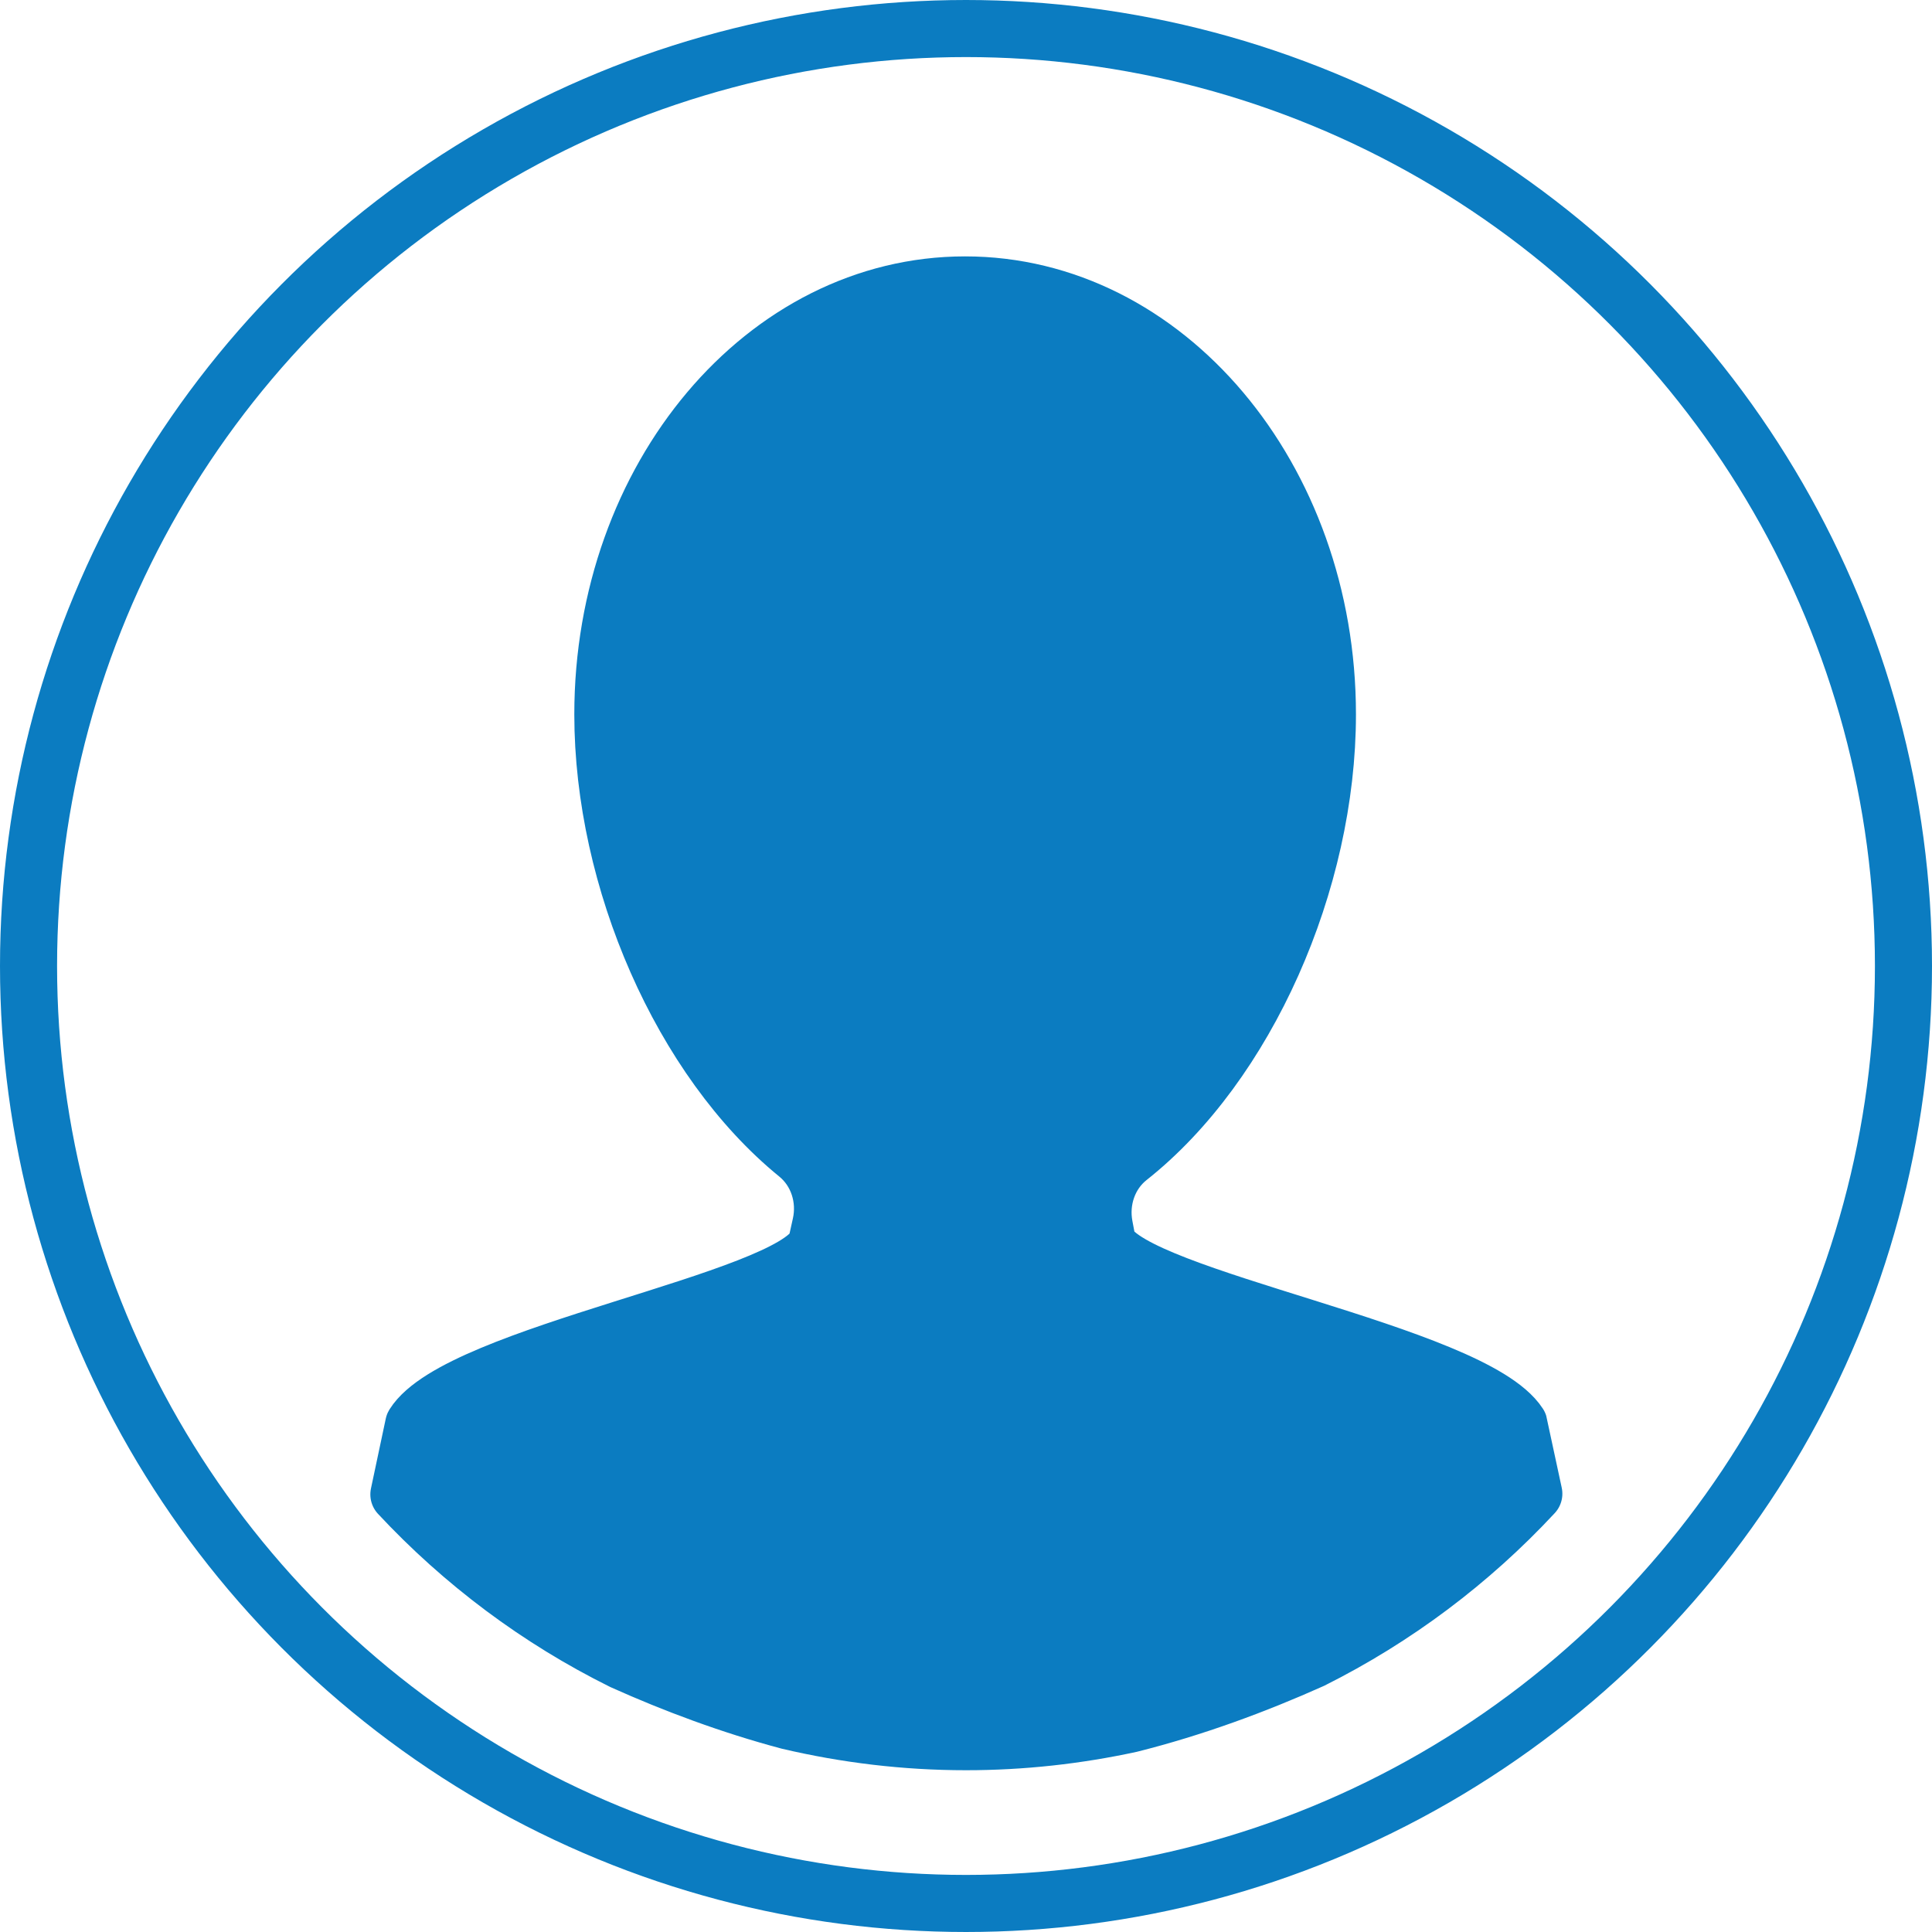 <?xml version="1.0" encoding="utf-8"?>
<!-- Generator: Adobe Illustrator 16.0.0, SVG Export Plug-In . SVG Version: 6.00 Build 0)  -->
<!DOCTYPE svg PUBLIC "-//W3C//DTD SVG 1.1//EN" "http://www.w3.org/Graphics/SVG/1.1/DTD/svg11.dtd">
<svg version="1.1" id="Слой_1" xmlns="http://www.w3.org/2000/svg" xmlns:xlink="http://www.w3.org/1999/xlink" x="0px" y="0px"
	 width="101.55px" height="101.55px" viewBox="0 0 101.55 101.55" enable-background="new 0 0 101.55 101.55" xml:space="preserve">
<g>
	<defs>
		<rect id="SVGID_1_" width="101.55" height="101.55"/>
	</defs>
	<clipPath id="SVGID_2_">
		<use xlink:href="#SVGID_1_"  overflow="visible"/>
	</clipPath>
	
		<circle clip-path="url(#SVGID_2_)" fill="none" stroke="#0b7cc1" stroke-width="3" stroke-linecap="round" stroke-linejoin="round" stroke-miterlimit="10" cx="50.775" cy="50.775" r="49.275"/>
	<path clip-path="url(#SVGID_2_)" fill="#2B3137" d="M58.214,65.342l-0.168-0.894c-0.254-1.344,0.215-2.747,1.286-3.596
		c6.194-4.897,10.44-14.505,10.44-23.302c0-12.467-8.526-22.574-19.043-22.574S31.687,25.084,31.687,37.551
		c0,8.693,4.146,18.177,10.22,23.127c1.083,0.882,1.537,2.324,1.234,3.688L42.9,65.453c-1.459,2.955-18.8,5.682-21.156,9.426
		c-0.001,0.002-0.443,2.086-0.778,3.67c3.344,3.587,7.323,6.571,11.76,8.771c2.731,1.227,5.693,2.331,8.732,3.14
		c2.994,0.703,6.111,1.087,9.317,1.087c2.963,0,5.851-0.326,8.637-0.929c3.323-0.833,6.573-2.032,9.543-3.364
		c4.4-2.202,8.348-5.174,11.666-8.742c-0.339-1.586-0.779-3.646-0.78-3.649C77.391,71.102,59.675,68.27,58.214,65.342"/>
	
		<path clip-path="url(#SVGID_2_)" fill="#0b7cc1" stroke="#0b7cc1" stroke-width="3" stroke-linecap="round" stroke-linejoin="round" stroke-miterlimit="10" d="
		M58.214,65.342l-0.168-0.894c-0.254-1.344,0.215-2.747,1.286-3.596c6.194-4.897,10.44-14.505,10.44-23.302
		c0-12.467-8.526-22.574-19.043-22.574S31.687,25.084,31.687,37.551c0,8.693,4.146,18.177,10.22,23.127
		c1.083,0.882,1.537,2.324,1.234,3.688L42.9,65.453c-1.459,2.955-18.8,5.682-21.156,9.426c-0.001,0.002-0.443,2.086-0.778,3.67
		c3.344,3.587,7.323,6.571,11.76,8.771c2.731,1.227,5.693,2.331,8.732,3.14c2.994,0.703,6.111,1.087,9.317,1.087
		c2.963,0,5.851-0.326,8.637-0.929c3.323-0.833,6.573-2.032,9.543-3.364c4.4-2.202,8.348-5.174,11.666-8.742
		c-0.339-1.586-0.779-3.646-0.78-3.649C77.391,71.102,59.675,68.27,58.214,65.342z"/>
</g>
</svg>
